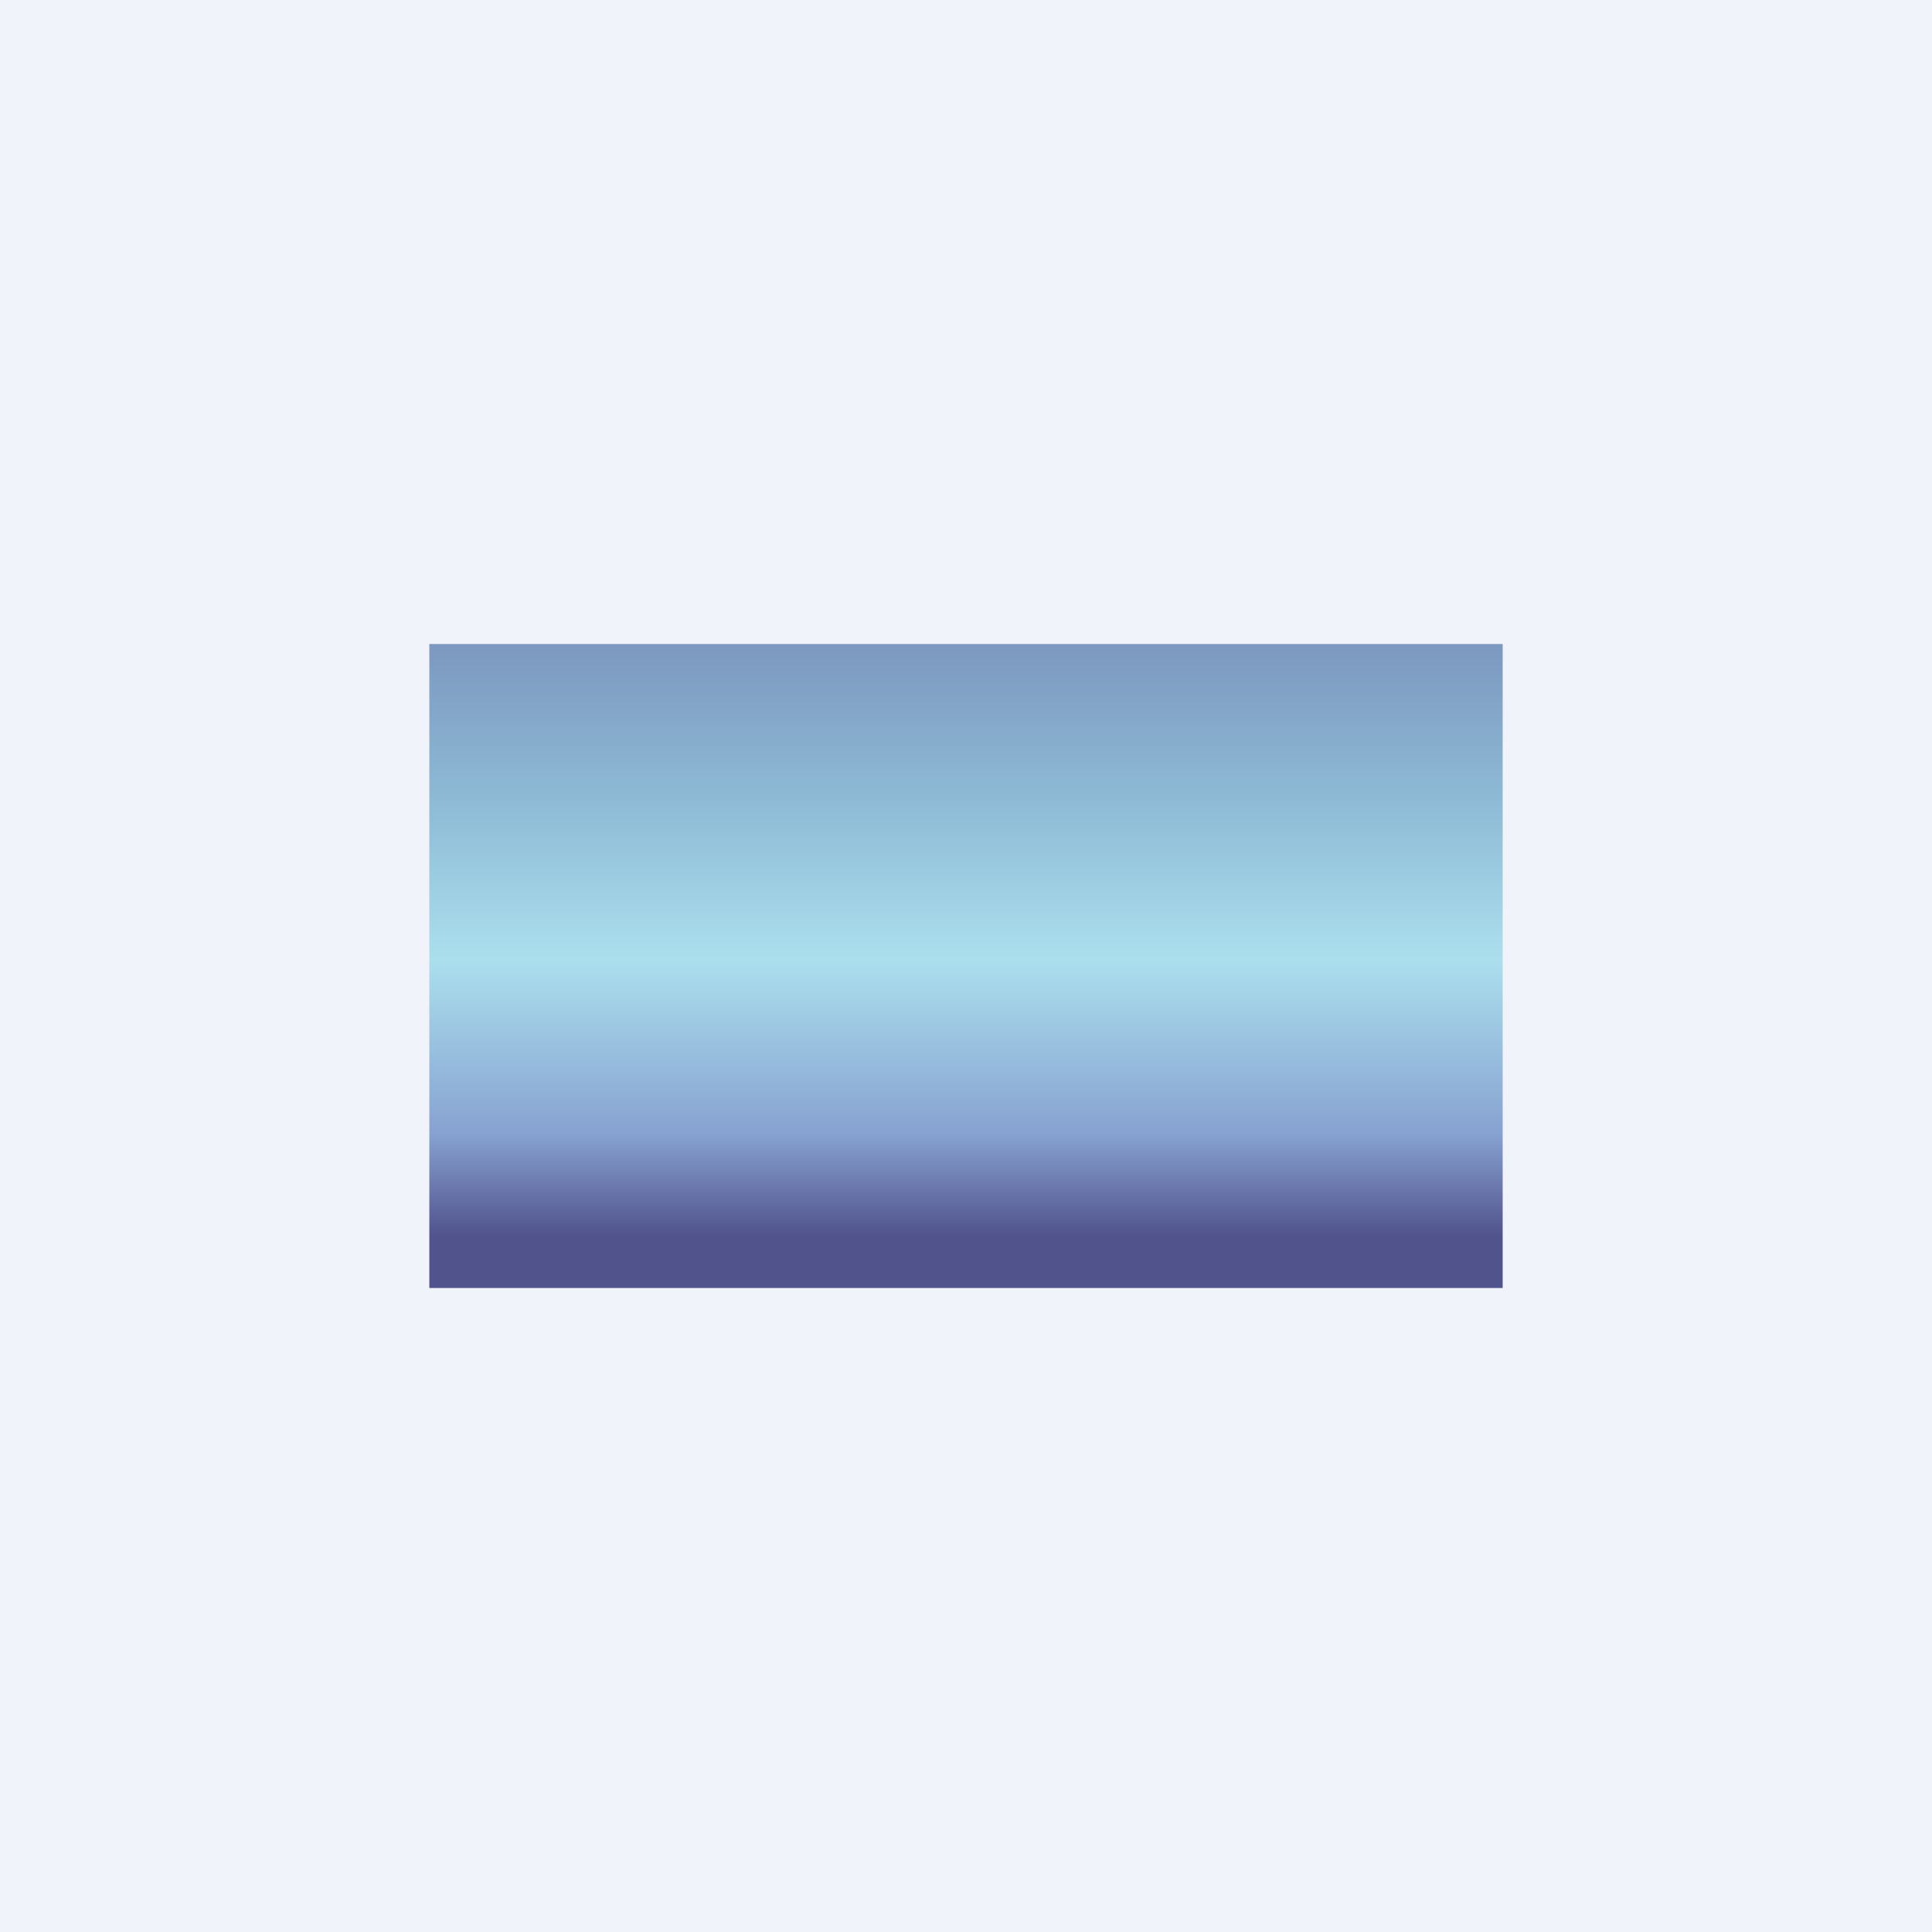 <!-- by TradingView --><svg width="18" height="18" viewBox="0 0 18 18" xmlns="http://www.w3.org/2000/svg"><path fill="#F0F3FA" d="M0 0h18v18H0z"/><path fill="url(#a)" d="M4 6h10v6H4z"/><defs><linearGradient id="a" x1="9" y1="6" x2="9" y2="12" gradientUnits="userSpaceOnUse"><stop stop-color="#7C98BF"/><stop offset=".27" stop-color="#90BED8"/><stop offset=".49" stop-color="#ABDFED"/><stop offset=".76" stop-color="#87A2D1"/><stop offset=".92" stop-color="#51538C"/></linearGradient></defs></svg>